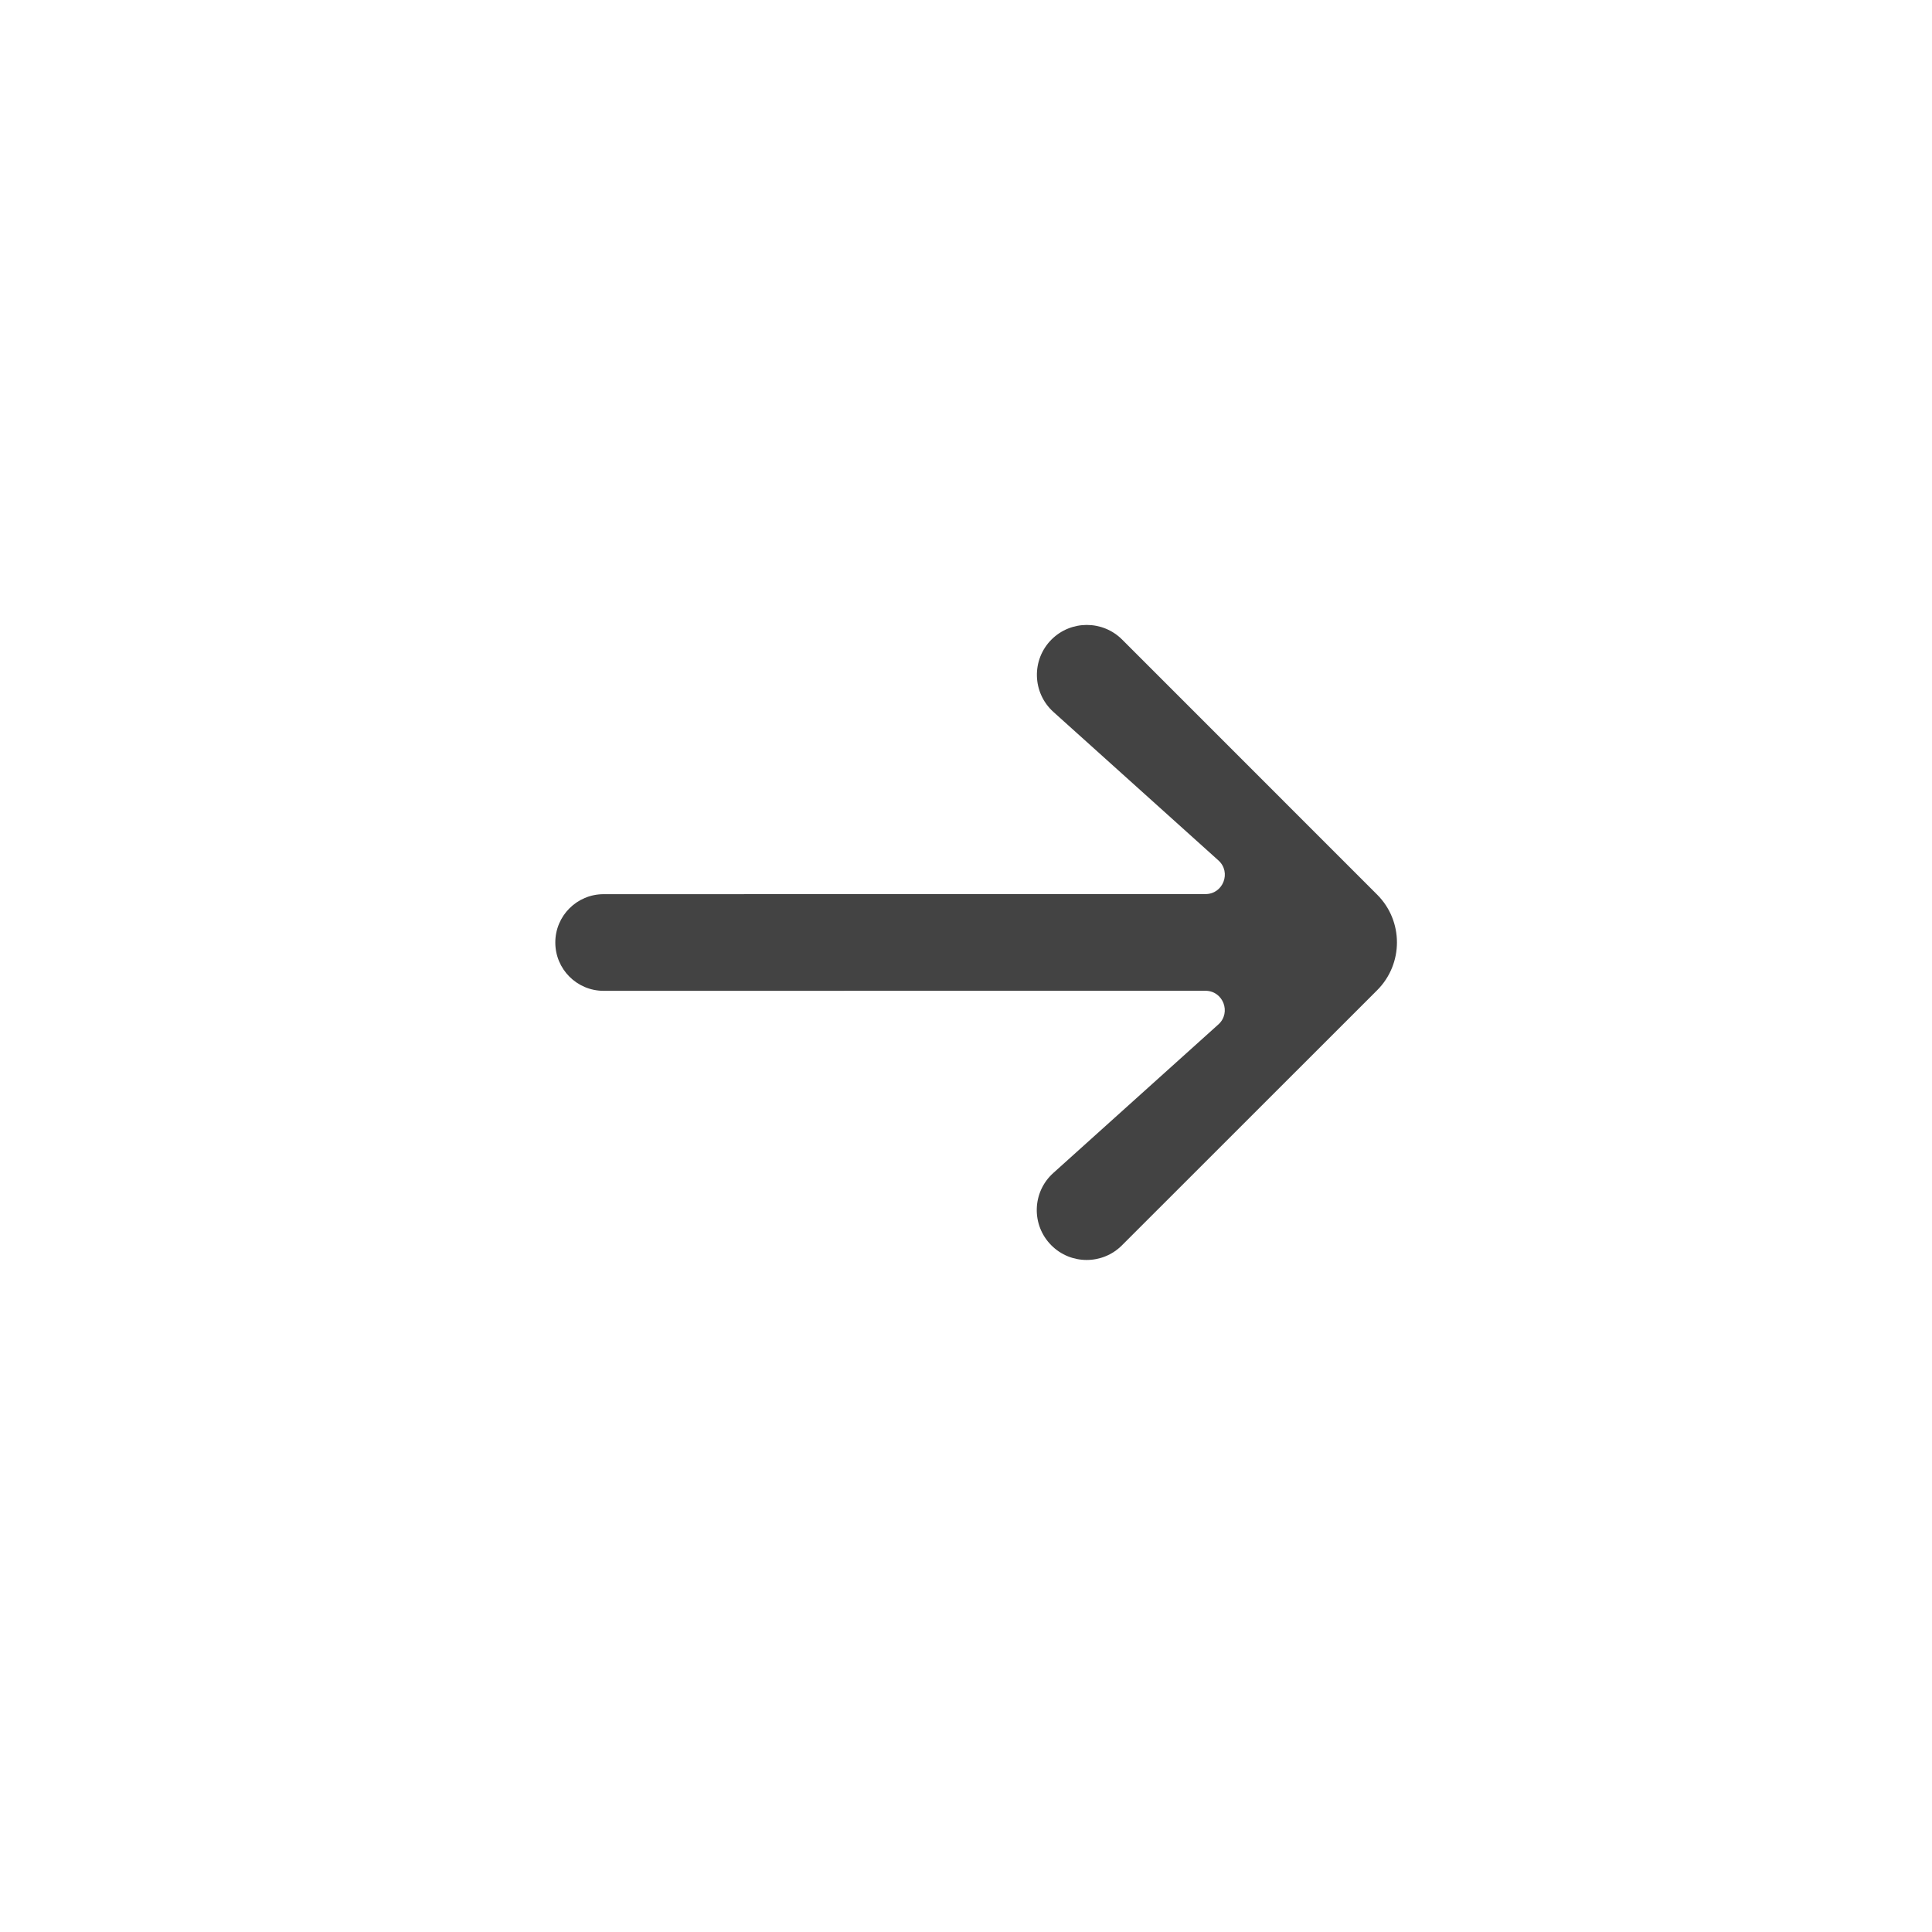 <svg width="40" height="40" viewBox="0 0 40 40" fill="none" xmlns="http://www.w3.org/2000/svg">
<path d="M21.77 13.241C21.352 13.66 21.37 14.344 21.81 14.74L25.226 17.814C25.498 18.059 25.325 18.511 24.958 18.511L12.497 18.513C11.944 18.513 11.496 18.962 11.497 19.514C11.497 20.067 11.945 20.514 12.497 20.514L24.957 20.513C25.324 20.513 25.497 20.965 25.225 21.21L21.807 24.286C21.367 24.681 21.349 25.365 21.768 25.784C22.171 26.187 22.825 26.187 23.228 25.784L28.512 20.502C29.059 19.955 29.059 19.068 28.512 18.522L23.232 13.241C22.828 12.838 22.174 12.838 21.77 13.241Z" fill="#434343"/>
</svg>
